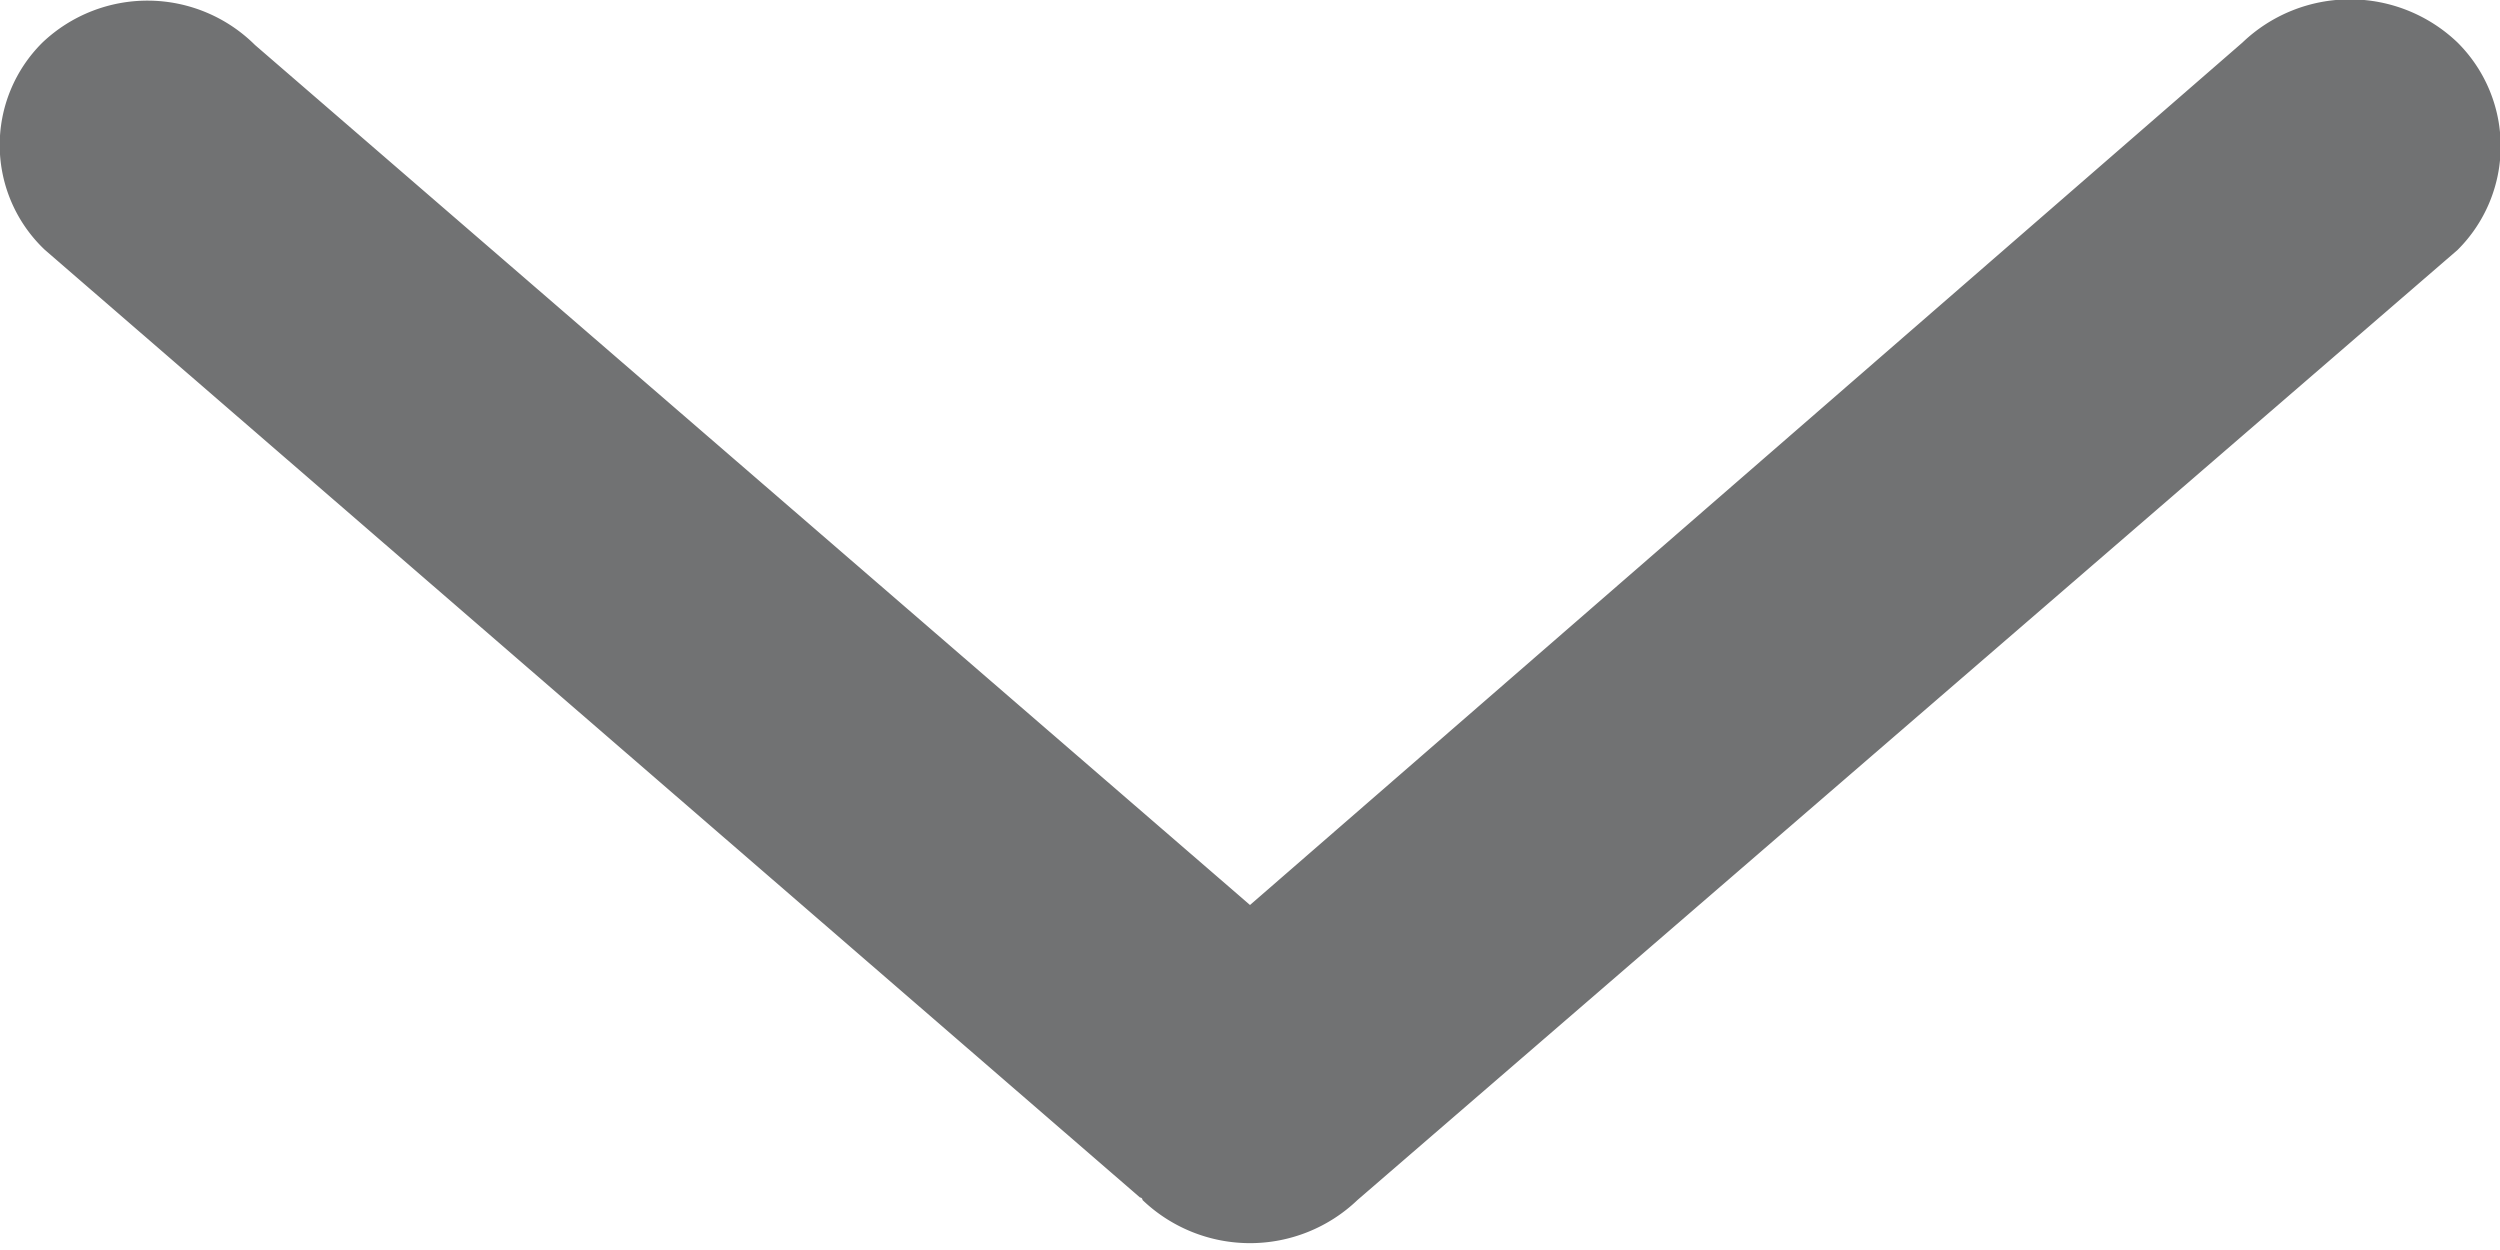 <svg xmlns="http://www.w3.org/2000/svg" width="10" height="5"><path d="M4.57 4.8a.01.01 0 0 0-.01-.01L.18 1A.577.577 0 0 1 .17.17a.61.61 0 0 1 .85.01L5 3.62 8.97.17a.622.622 0 0 1 .86 0 .585.585 0 0 1 0 .83L5.43 4.8a.622.622 0 0 1-.86 0zm0 0" fill="#717273" fill-rule="evenodd"/></svg>